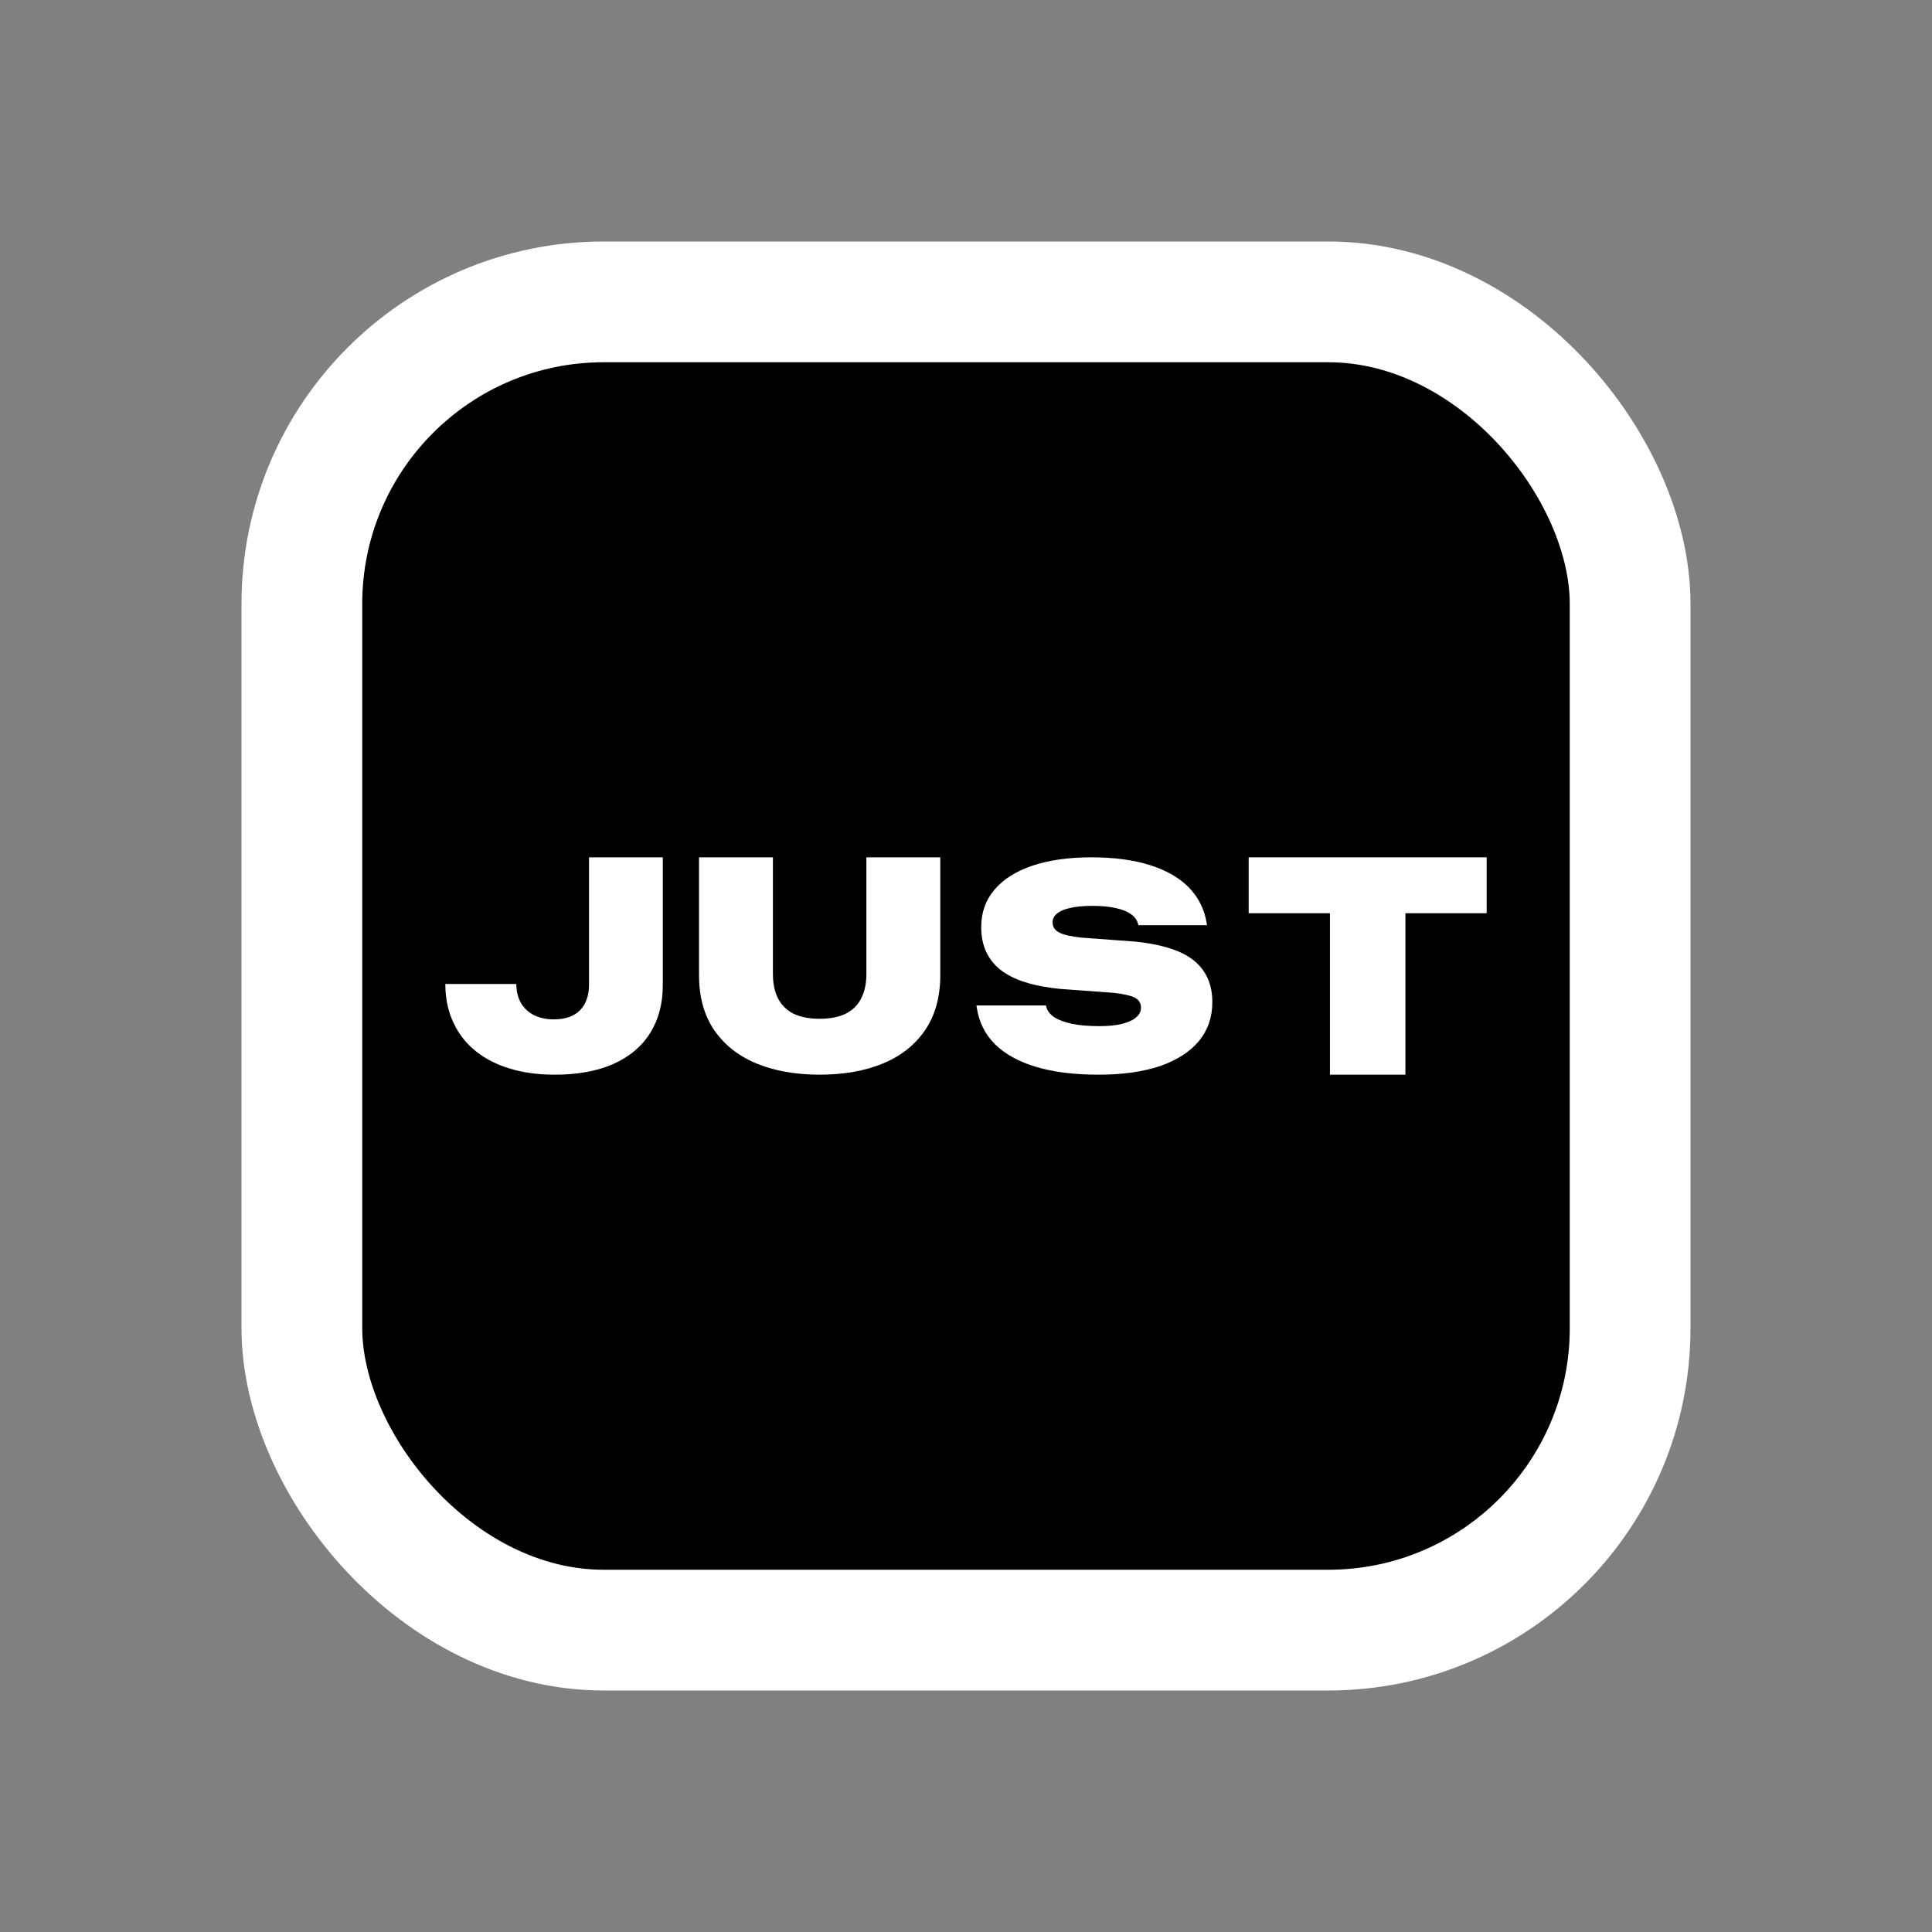 <svg width="16" height="16" viewBox="0 0 16 16" fill="none" xmlns="http://www.w3.org/2000/svg">
<rect x="0" y="0" width="16" height="16" fill="#808080" stroke="none"/>
<rect x="2.5" y="2.5" width="11" height="11" rx="2.5" fill="black"/>
<rect x="2.5" y="2.5" width="11" height="11" rx="2.5" stroke="white" stroke-linecap="round"/>
<path d="M4.593 8.9C4.459 8.9 4.337 8.884 4.227 8.851C4.116 8.818 4.021 8.77 3.941 8.706C3.861 8.642 3.799 8.564 3.756 8.471C3.712 8.379 3.689 8.273 3.688 8.155V8.149H4.274L4.276 8.153C4.277 8.215 4.291 8.268 4.317 8.311C4.344 8.354 4.38 8.386 4.426 8.409C4.473 8.431 4.526 8.442 4.586 8.442C4.681 8.442 4.753 8.417 4.803 8.367C4.853 8.316 4.878 8.245 4.878 8.152V7.1H5.489V8.158C5.489 8.311 5.454 8.443 5.385 8.554C5.316 8.665 5.215 8.75 5.082 8.81C4.949 8.87 4.786 8.9 4.593 8.9Z" fill="white"/>
<path d="M6.788 8.9C6.589 8.9 6.414 8.869 6.264 8.807C6.114 8.745 5.998 8.652 5.914 8.53C5.831 8.408 5.789 8.256 5.789 8.075V7.1H6.401V8.064C6.401 8.145 6.415 8.214 6.444 8.27C6.473 8.325 6.516 8.367 6.573 8.396C6.631 8.423 6.703 8.437 6.788 8.437C6.874 8.437 6.945 8.423 7.002 8.396C7.06 8.367 7.103 8.325 7.131 8.27C7.161 8.214 7.175 8.145 7.175 8.064V7.1H7.787V8.075C7.787 8.256 7.745 8.408 7.662 8.53C7.579 8.652 7.463 8.745 7.313 8.807C7.163 8.869 6.988 8.9 6.788 8.9Z" fill="white"/>
<path d="M9.098 8.9C8.898 8.9 8.726 8.879 8.582 8.836C8.437 8.793 8.324 8.73 8.24 8.648C8.157 8.565 8.107 8.463 8.089 8.344L8.087 8.327H8.662L8.664 8.335C8.672 8.369 8.694 8.398 8.729 8.423C8.766 8.447 8.815 8.465 8.878 8.479C8.941 8.492 9.017 8.498 9.107 8.498C9.177 8.498 9.238 8.492 9.289 8.48C9.34 8.467 9.38 8.45 9.407 8.427C9.435 8.404 9.449 8.377 9.449 8.347V8.346C9.449 8.308 9.432 8.28 9.398 8.262C9.364 8.245 9.304 8.231 9.22 8.222L8.782 8.19C8.558 8.168 8.393 8.116 8.286 8.032C8.179 7.947 8.126 7.829 8.126 7.679V7.677C8.126 7.557 8.163 7.453 8.236 7.368C8.309 7.281 8.414 7.215 8.551 7.169C8.687 7.123 8.85 7.1 9.039 7.1C9.228 7.1 9.39 7.122 9.525 7.165C9.661 7.208 9.768 7.27 9.847 7.351C9.925 7.432 9.974 7.529 9.993 7.643L9.996 7.662H9.428L9.425 7.652C9.417 7.619 9.396 7.591 9.365 7.57C9.334 7.548 9.292 7.531 9.239 7.52C9.185 7.508 9.122 7.502 9.047 7.502C8.973 7.502 8.912 7.508 8.864 7.519C8.815 7.529 8.779 7.545 8.754 7.565C8.73 7.585 8.717 7.609 8.717 7.637V7.638C8.717 7.676 8.736 7.704 8.772 7.723C8.809 7.742 8.871 7.756 8.957 7.765L9.403 7.798C9.546 7.813 9.665 7.84 9.76 7.88C9.854 7.92 9.924 7.975 9.97 8.045C10.017 8.114 10.04 8.199 10.04 8.299V8.3C10.04 8.424 10.003 8.531 9.929 8.622C9.854 8.711 9.747 8.78 9.606 8.829C9.466 8.876 9.296 8.9 9.098 8.9Z" fill="white"/>
<path d="M11.014 8.9V7.563H10.341V7.1H12.312V7.563H11.639V8.9H11.014Z" fill="white"/>
</svg>
